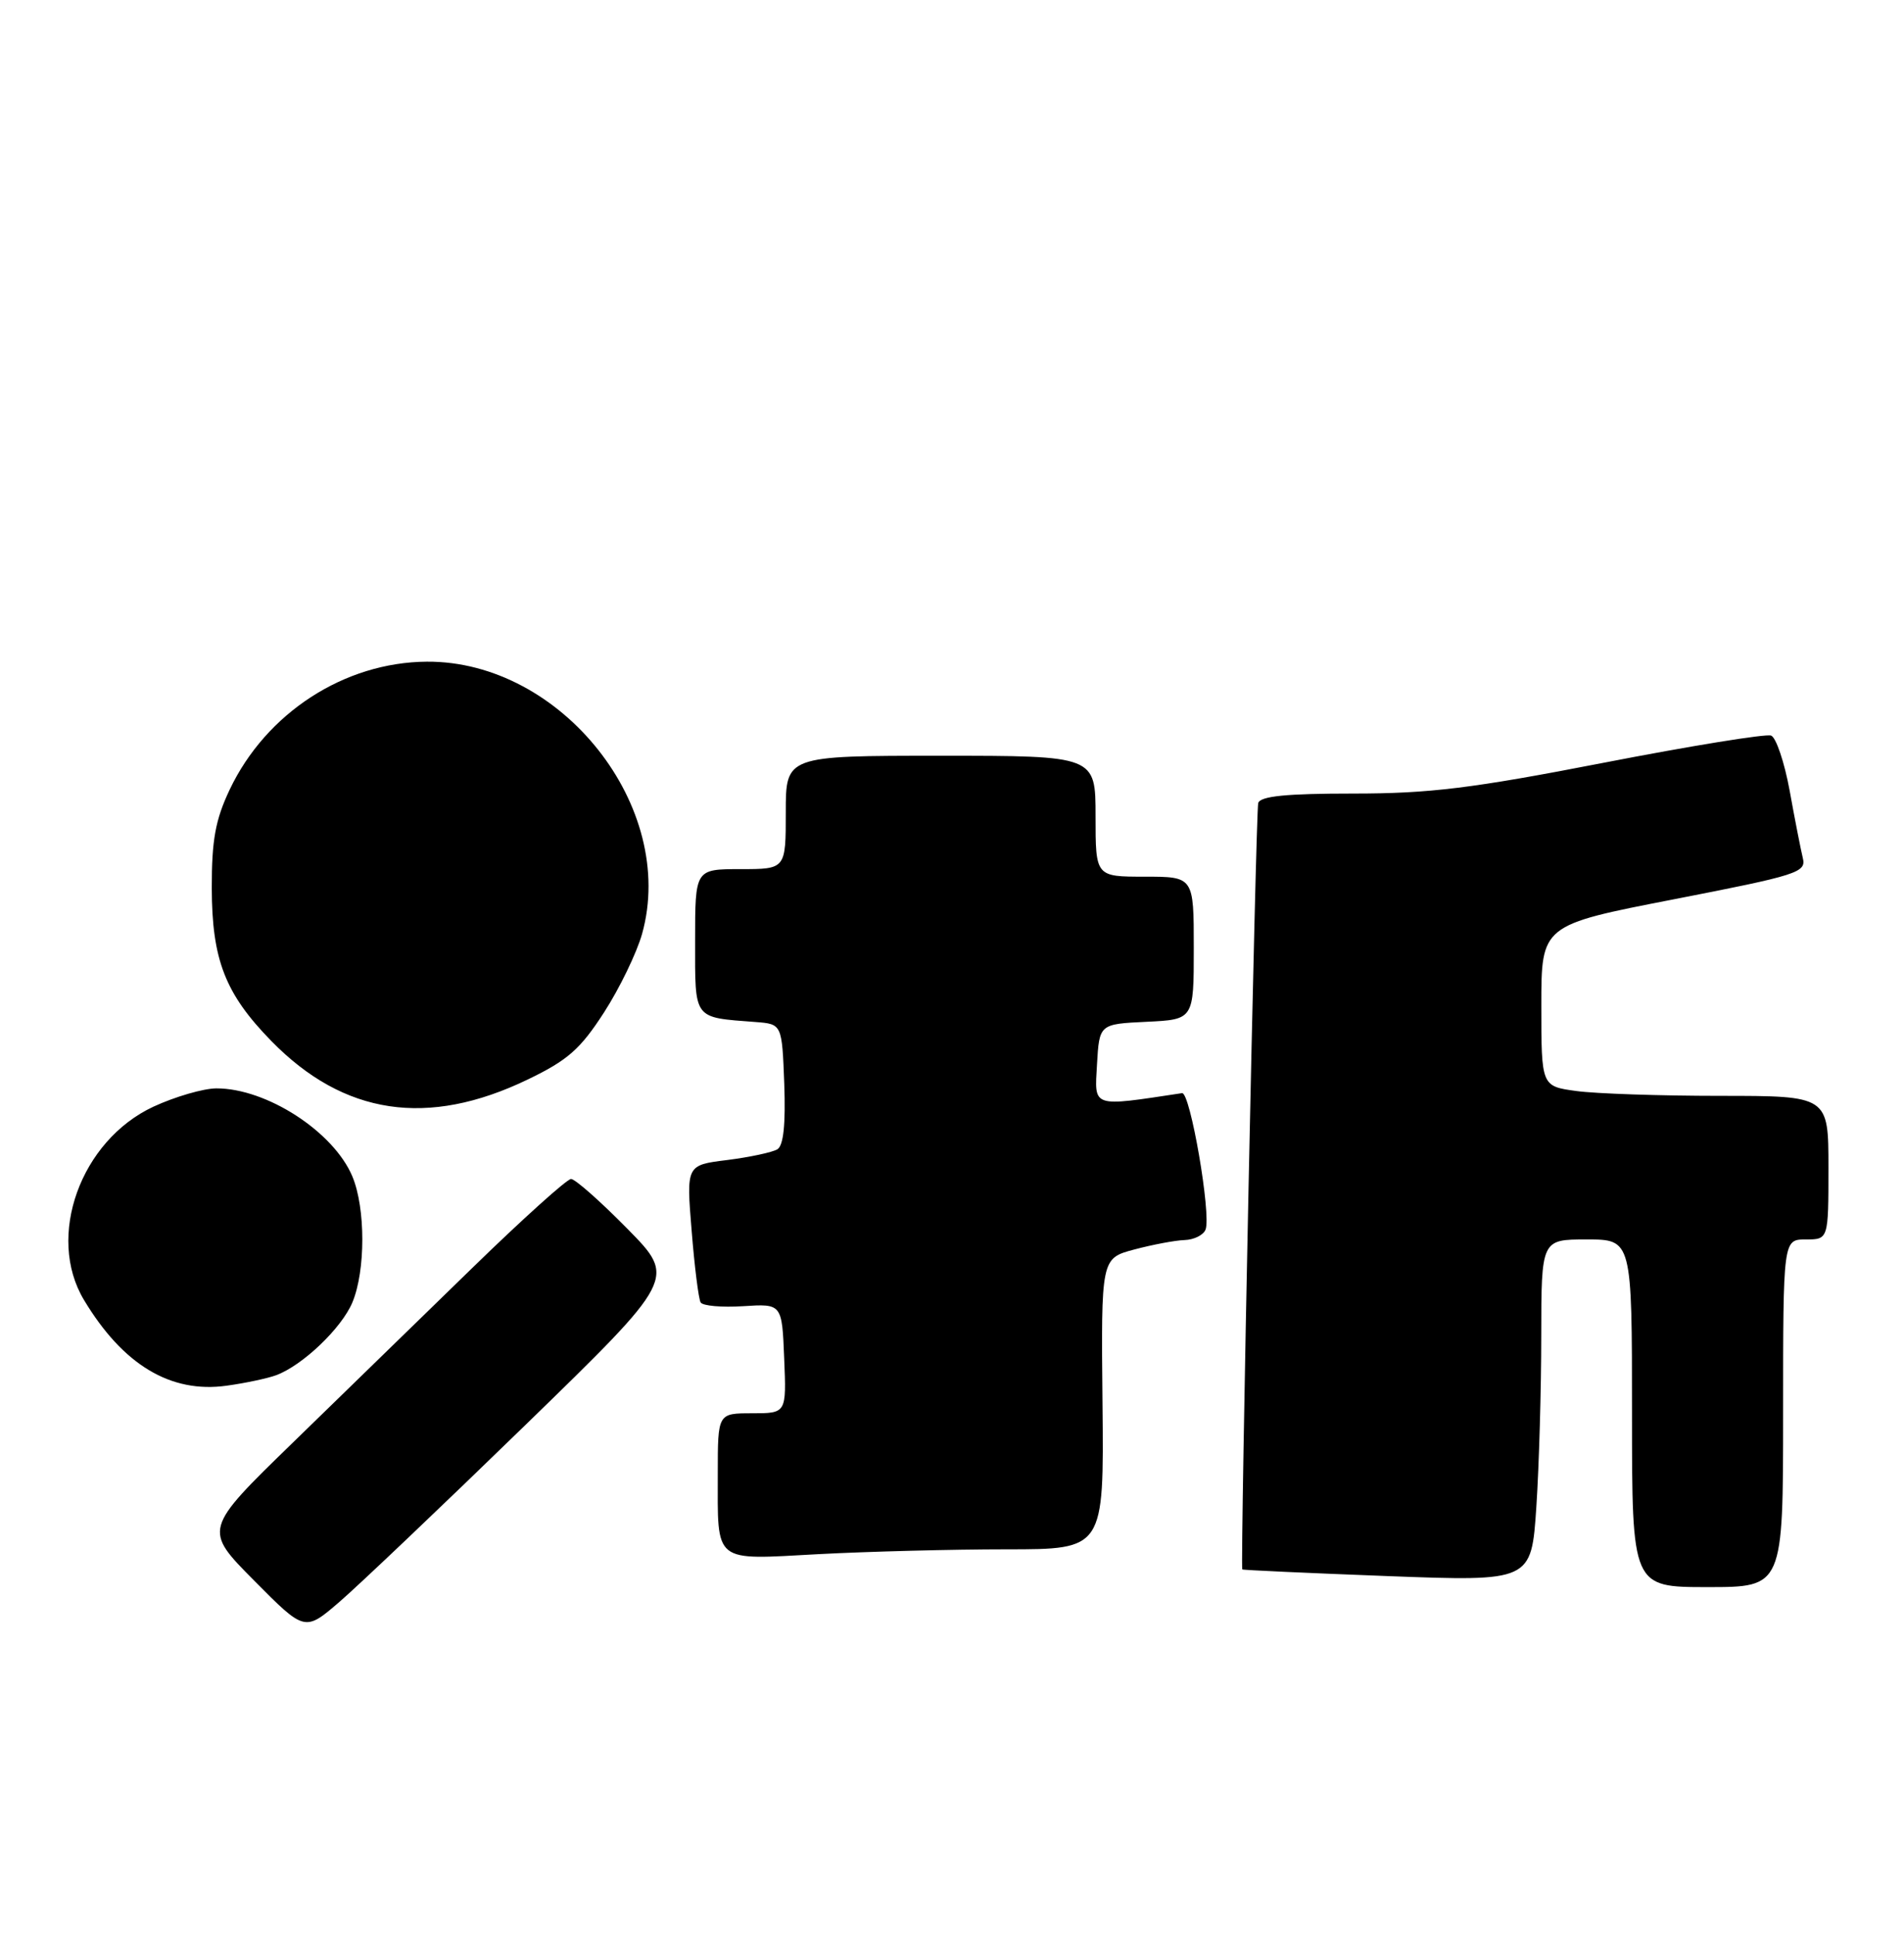 <?xml version="1.0" encoding="UTF-8" standalone="no"?>
<!DOCTYPE svg PUBLIC "-//W3C//DTD SVG 1.1//EN" "http://www.w3.org/Graphics/SVG/1.1/DTD/svg11.dtd" >
<svg xmlns="http://www.w3.org/2000/svg" xmlns:xlink="http://www.w3.org/1999/xlink" version="1.1" viewBox="0 0 252 256">
 <g >
 <path fill="currentColor"
d=" M 69.50 188.59 C 89.50 169.15 89.50 169.15 83.03 162.58 C 79.47 158.96 76.12 156.00 75.58 156.00 C 75.04 156.00 69.18 161.28 62.55 167.73 C 55.92 174.18 45.20 184.61 38.72 190.92 C 26.93 202.38 26.93 202.38 33.64 209.14 C 40.34 215.90 40.34 215.90 44.92 211.96 C 47.44 209.79 58.50 199.28 69.50 188.59 Z  M 236.00 187.00 C 236.00 164.00 236.00 164.00 239.00 164.00 C 242.00 164.00 242.00 164.00 242.00 154.50 C 242.00 145.00 242.00 145.00 227.64 145.00 C 219.74 145.00 211.19 144.71 208.64 144.36 C 204.00 143.73 204.00 143.73 204.00 133.07 C 204.00 122.40 204.00 122.40 221.55 118.99 C 237.93 115.80 239.08 115.44 238.61 113.54 C 238.34 112.42 237.55 108.42 236.87 104.64 C 236.18 100.87 235.07 97.58 234.41 97.33 C 233.75 97.07 223.77 98.69 212.23 100.93 C 194.78 104.32 189.22 105.00 179.10 105.00 C 170.25 105.00 166.83 105.34 166.53 106.25 C 166.21 107.24 164.14 207.06 164.42 207.66 C 164.47 207.75 173.09 208.14 183.59 208.54 C 202.68 209.26 202.68 209.26 203.34 199.38 C 203.70 193.95 203.99 183.76 203.99 176.75 C 204.00 164.00 204.00 164.00 210.00 164.00 C 216.00 164.00 216.00 164.00 216.00 187.00 C 216.00 210.00 216.00 210.00 226.00 210.00 C 236.00 210.00 236.00 210.00 236.00 187.00 Z  M 133.21 205.00 C 146.11 205.00 146.11 205.00 145.92 185.75 C 145.73 166.50 145.73 166.50 150.12 165.33 C 152.53 164.69 155.53 164.12 156.78 164.08 C 158.04 164.04 159.29 163.41 159.56 162.69 C 160.33 160.70 157.53 144.48 156.45 144.64 C 144.39 146.46 144.86 146.62 145.19 140.85 C 145.50 135.50 145.50 135.50 151.75 135.20 C 158.00 134.90 158.00 134.90 158.00 125.45 C 158.00 116.00 158.00 116.00 151.50 116.00 C 145.00 116.00 145.00 116.00 145.00 108.00 C 145.00 100.00 145.00 100.00 124.50 100.00 C 104.00 100.00 104.00 100.00 104.00 107.50 C 104.00 115.00 104.00 115.00 98.00 115.00 C 92.00 115.00 92.00 115.00 92.00 124.48 C 92.00 135.02 91.68 134.59 100.00 135.23 C 103.50 135.50 103.50 135.50 103.80 143.41 C 103.99 148.77 103.70 151.57 102.89 152.07 C 102.23 152.47 99.25 153.11 96.26 153.49 C 90.83 154.16 90.83 154.16 91.54 162.83 C 91.92 167.60 92.46 171.87 92.73 172.33 C 93.00 172.79 95.53 173.01 98.36 172.83 C 103.50 172.50 103.50 172.50 103.79 179.75 C 104.09 187.00 104.09 187.00 99.54 187.00 C 95.00 187.00 95.00 187.00 95.00 194.92 C 95.00 206.99 94.27 206.40 108.32 205.64 C 114.92 205.29 126.12 205.00 133.21 205.00 Z  M 36.56 181.96 C 40.07 180.65 45.21 175.74 46.64 172.33 C 48.39 168.14 48.39 159.86 46.64 155.67 C 44.16 149.74 35.27 143.99 28.63 144.01 C 26.91 144.02 23.17 145.11 20.31 146.43 C 10.65 150.93 6.08 163.62 11.11 172.00 C 16.27 180.59 22.58 184.39 30.00 183.35 C 32.48 183.01 35.43 182.38 36.56 181.96 Z  M 69.84 142.84 C 75.14 140.29 76.80 138.83 79.94 133.97 C 82.00 130.78 84.27 126.09 84.98 123.57 C 89.67 106.82 74.34 87.44 56.50 87.55 C 45.57 87.62 35.21 94.34 30.39 104.50 C 28.51 108.48 28.02 111.14 28.03 117.50 C 28.05 126.99 29.80 131.49 35.91 137.74 C 45.50 147.55 56.60 149.22 69.84 142.84 Z "/>
</g>
</svg>